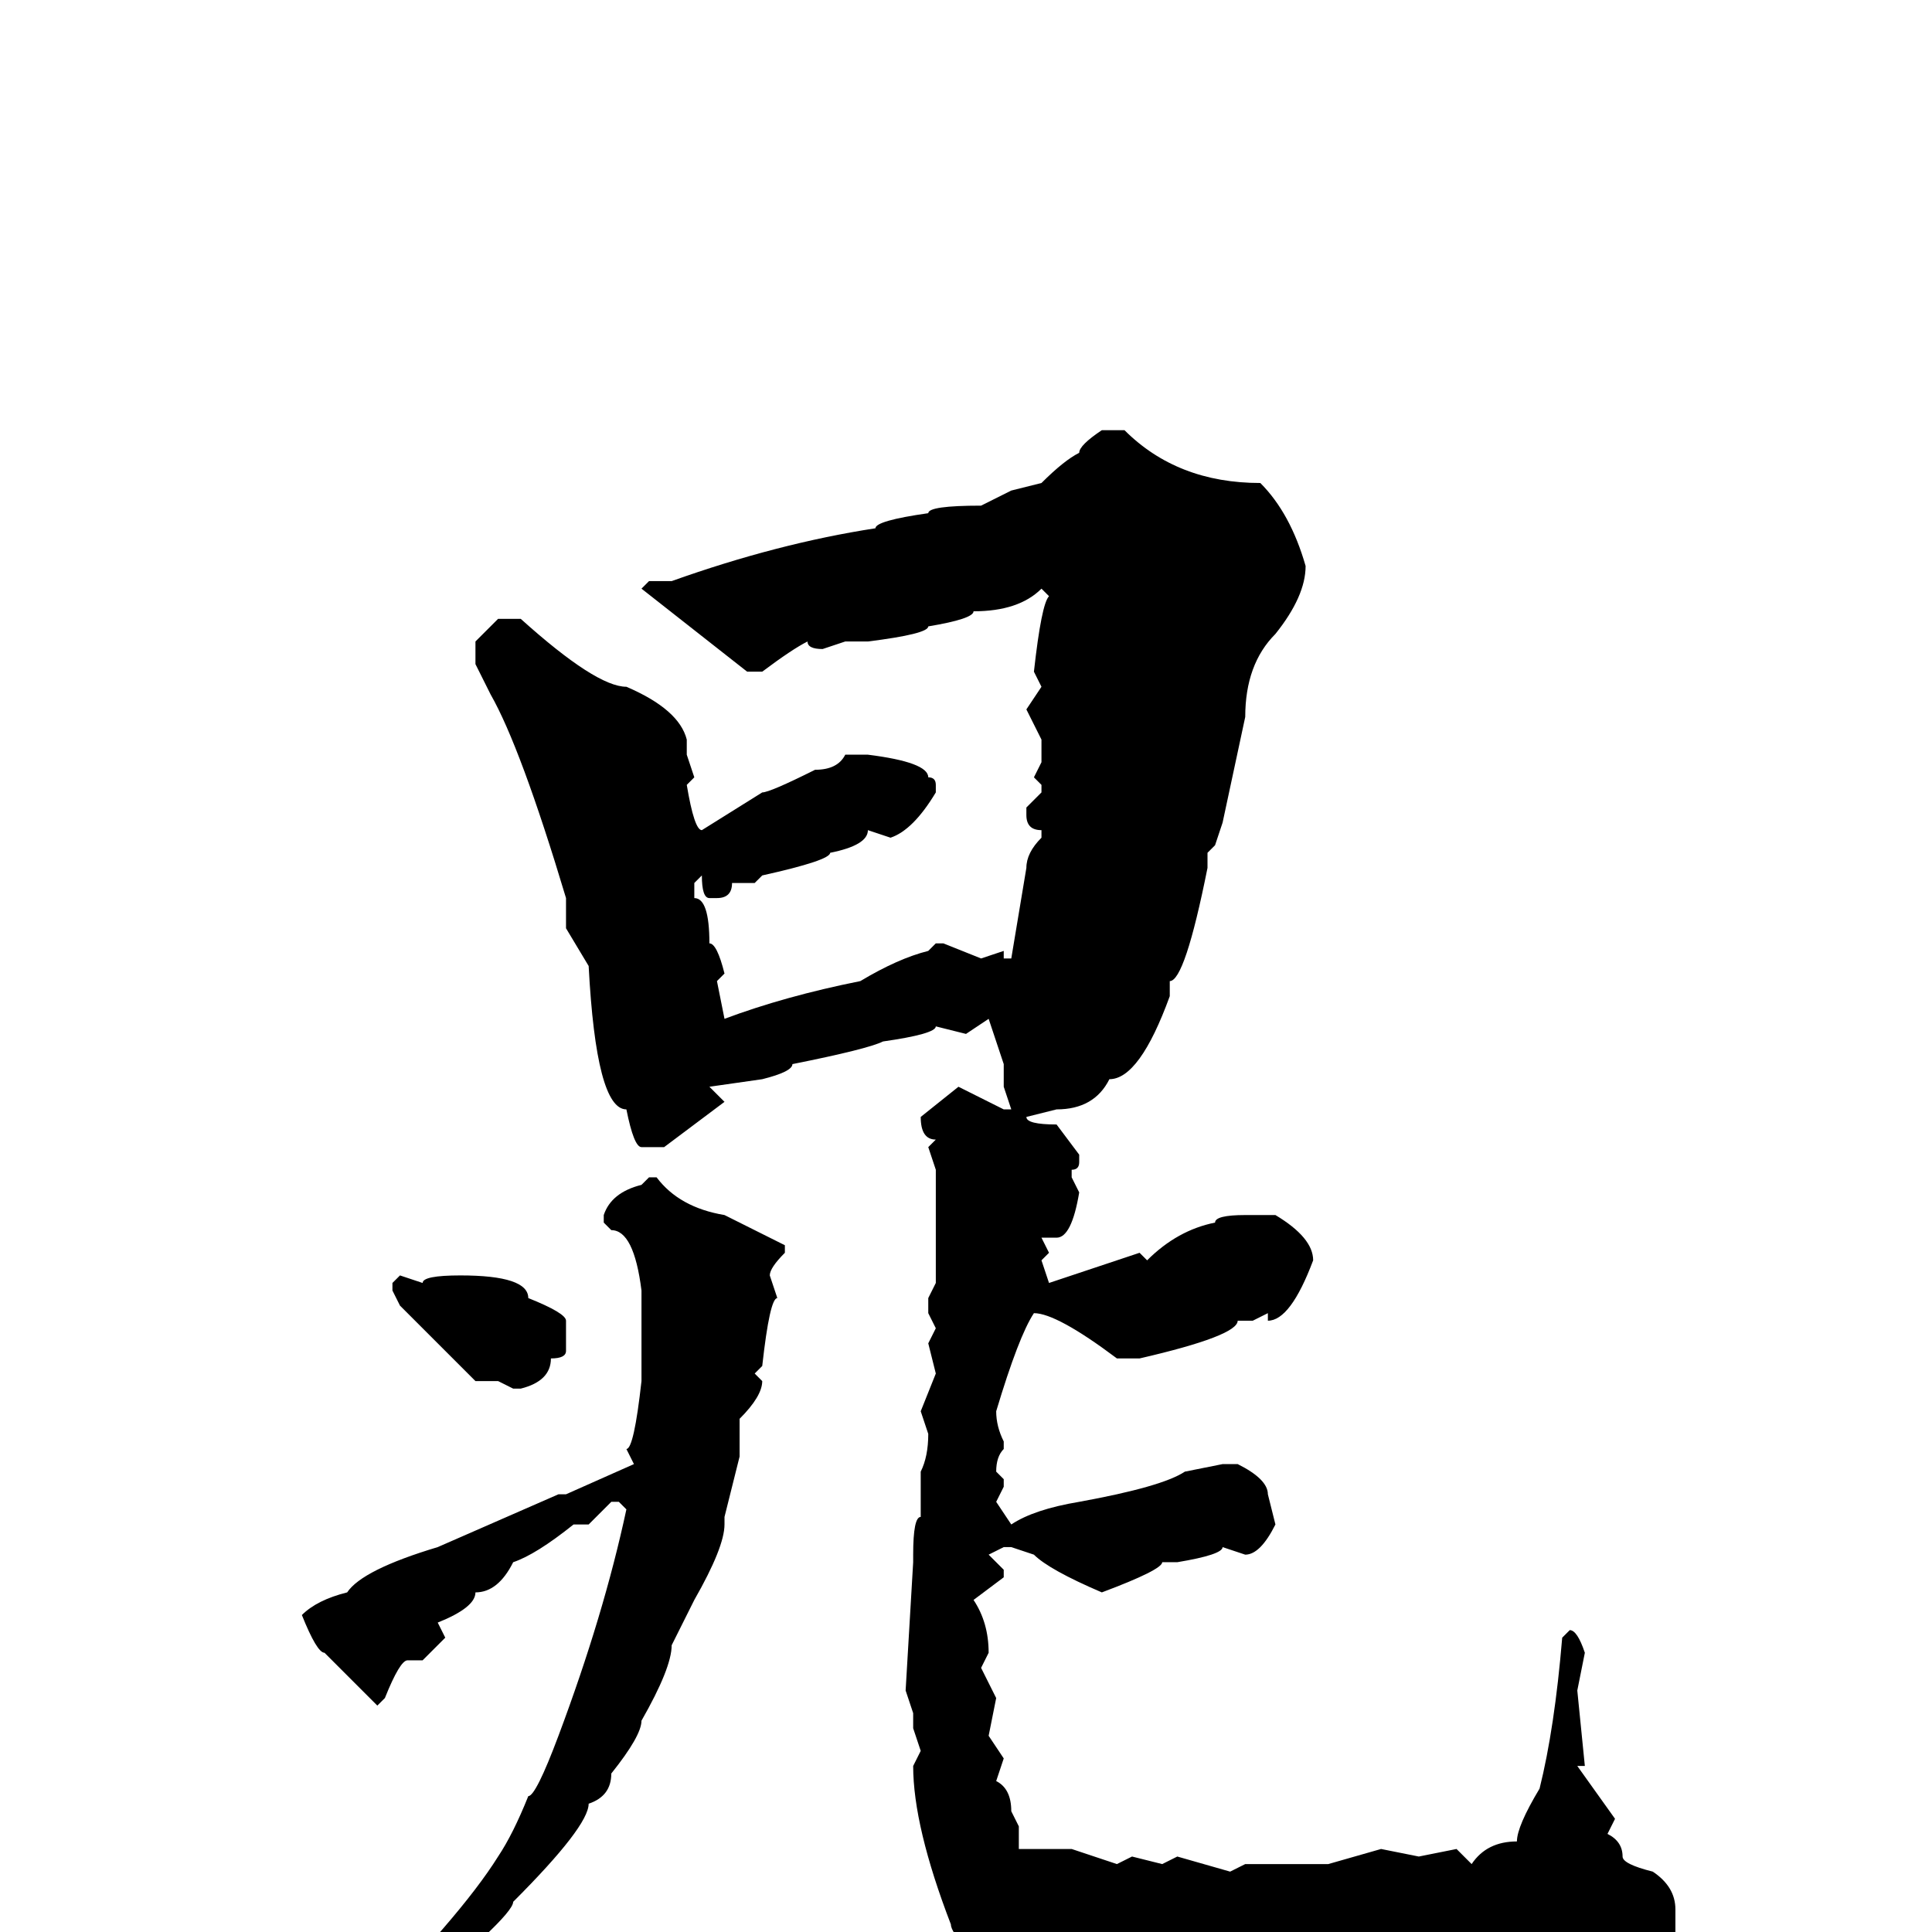 <svg xmlns="http://www.w3.org/2000/svg" viewBox="0 -256 256 256">
	<path fill="#000000" d="M146 -199H149Q156 -192 167 -192Q171 -188 173 -181Q173 -177 169 -172Q165 -168 165 -161L162 -147L161 -144L160 -143V-141Q157 -126 155 -126V-124Q151 -113 147 -113Q145 -109 140 -109L136 -108Q136 -107 140 -107L143 -103V-102Q143 -101 142 -101V-100L143 -98Q142 -92 140 -92H138L139 -90L138 -89L139 -86L151 -90L152 -89Q156 -93 161 -94Q161 -95 165 -95H166H169Q174 -92 174 -89Q171 -81 168 -81V-82L166 -81H165H164Q164 -79 151 -76H148Q140 -82 137 -82Q135 -79 132 -69Q132 -67 133 -65V-64Q132 -63 132 -61L133 -60V-59L132 -57L134 -54Q137 -56 143 -57Q154 -59 157 -61L162 -62H164Q168 -60 168 -58L169 -54Q167 -50 165 -50L162 -51Q162 -50 156 -49H154Q154 -48 146 -45Q139 -48 137 -50L134 -51H133L131 -50L133 -48V-47L129 -44Q131 -41 131 -37L130 -35L132 -31L131 -26L133 -23L132 -20Q134 -19 134 -16L135 -14V-11H137H142L148 -9L150 -10L154 -9L156 -10L163 -8L165 -9H168H169H171H176L183 -11L188 -10L193 -11L195 -9Q197 -12 201 -12Q201 -14 204 -19Q206 -27 207 -39L208 -40Q209 -40 210 -37L209 -32L210 -22H209L214 -15L213 -13Q215 -12 215 -10Q215 -9 219 -8Q222 -6 222 -3V0Q221 5 215 9L210 11L207 10L199 12L198 11L195 12L192 13L191 12L181 13H180H179H174H173H172H169L166 12L163 13V12L160 13H148Q138 13 135 8Q126 1 126 -1Q121 -14 121 -22L122 -24L121 -27V-29L120 -32L121 -49V-50Q121 -55 122 -55V-58V-61Q123 -63 123 -66L122 -69L124 -74L123 -78L124 -80L123 -82V-84L124 -86V-88V-95V-99V-101L123 -104L124 -105Q122 -105 122 -108L127 -112L133 -109H134L133 -112V-115L131 -121L128 -119L124 -120Q124 -119 117 -118Q115 -117 105 -115Q105 -114 101 -113L94 -112L96 -110L88 -104H85Q84 -104 83 -109Q79 -109 78 -128L75 -133V-137Q69 -157 65 -164L63 -168V-171L66 -174H69Q79 -165 83 -165Q90 -162 91 -158V-156L92 -153L91 -152Q92 -146 93 -146L101 -151Q102 -151 108 -154Q111 -154 112 -156H115Q123 -155 123 -153Q124 -153 124 -152V-151Q121 -146 118 -145L115 -146Q115 -144 110 -143Q110 -142 101 -140L100 -139H97Q97 -137 95 -137H94Q93 -137 93 -140L92 -139V-137Q94 -137 94 -131Q95 -131 96 -127L95 -126L96 -121Q104 -124 114 -126Q119 -129 123 -130L124 -131H125L130 -129L133 -130V-129H134L136 -141Q136 -143 138 -145V-146Q136 -146 136 -148V-149L138 -151V-152L137 -153L138 -155V-158L136 -162L138 -165L137 -167Q138 -176 139 -177L138 -178Q135 -175 129 -175Q129 -174 123 -173Q123 -172 115 -171H114H112L109 -170Q107 -170 107 -171Q105 -170 101 -167H99L85 -178L86 -179H89Q103 -184 116 -186Q116 -187 123 -188Q123 -189 130 -189L134 -191L138 -192Q141 -195 143 -196Q143 -197 146 -199ZM86 -100H87Q90 -96 96 -95L104 -91V-90Q102 -88 102 -87L103 -84Q102 -84 101 -75L100 -74L101 -73Q101 -71 98 -68V-63L96 -55V-54Q96 -51 92 -44L89 -38Q89 -35 85 -28Q85 -26 81 -21Q81 -18 78 -17Q78 -14 68 -4Q68 -2 52 11Q52 13 46 17Q37 23 35 23L34 22L47 12Q61 -2 66 -10Q68 -13 70 -18Q71 -18 74 -26Q80 -42 83 -56L82 -57H81L78 -54H77H76Q71 -50 68 -49Q66 -45 63 -45Q63 -43 58 -41L59 -39L56 -36H54Q53 -36 51 -31L50 -30L43 -37Q42 -37 40 -42Q42 -44 46 -45Q48 -48 58 -51L74 -58H75L84 -62L83 -64Q84 -64 85 -73V-74H84H85V-85Q84 -93 81 -93L80 -94V-95Q81 -98 85 -99ZM53 -87L56 -86Q56 -87 61 -87Q70 -87 70 -84Q75 -82 75 -81V-79V-78V-77Q75 -76 73 -76Q73 -73 69 -72H68L66 -73H63L53 -83L52 -85V-86Z"/>
</svg>